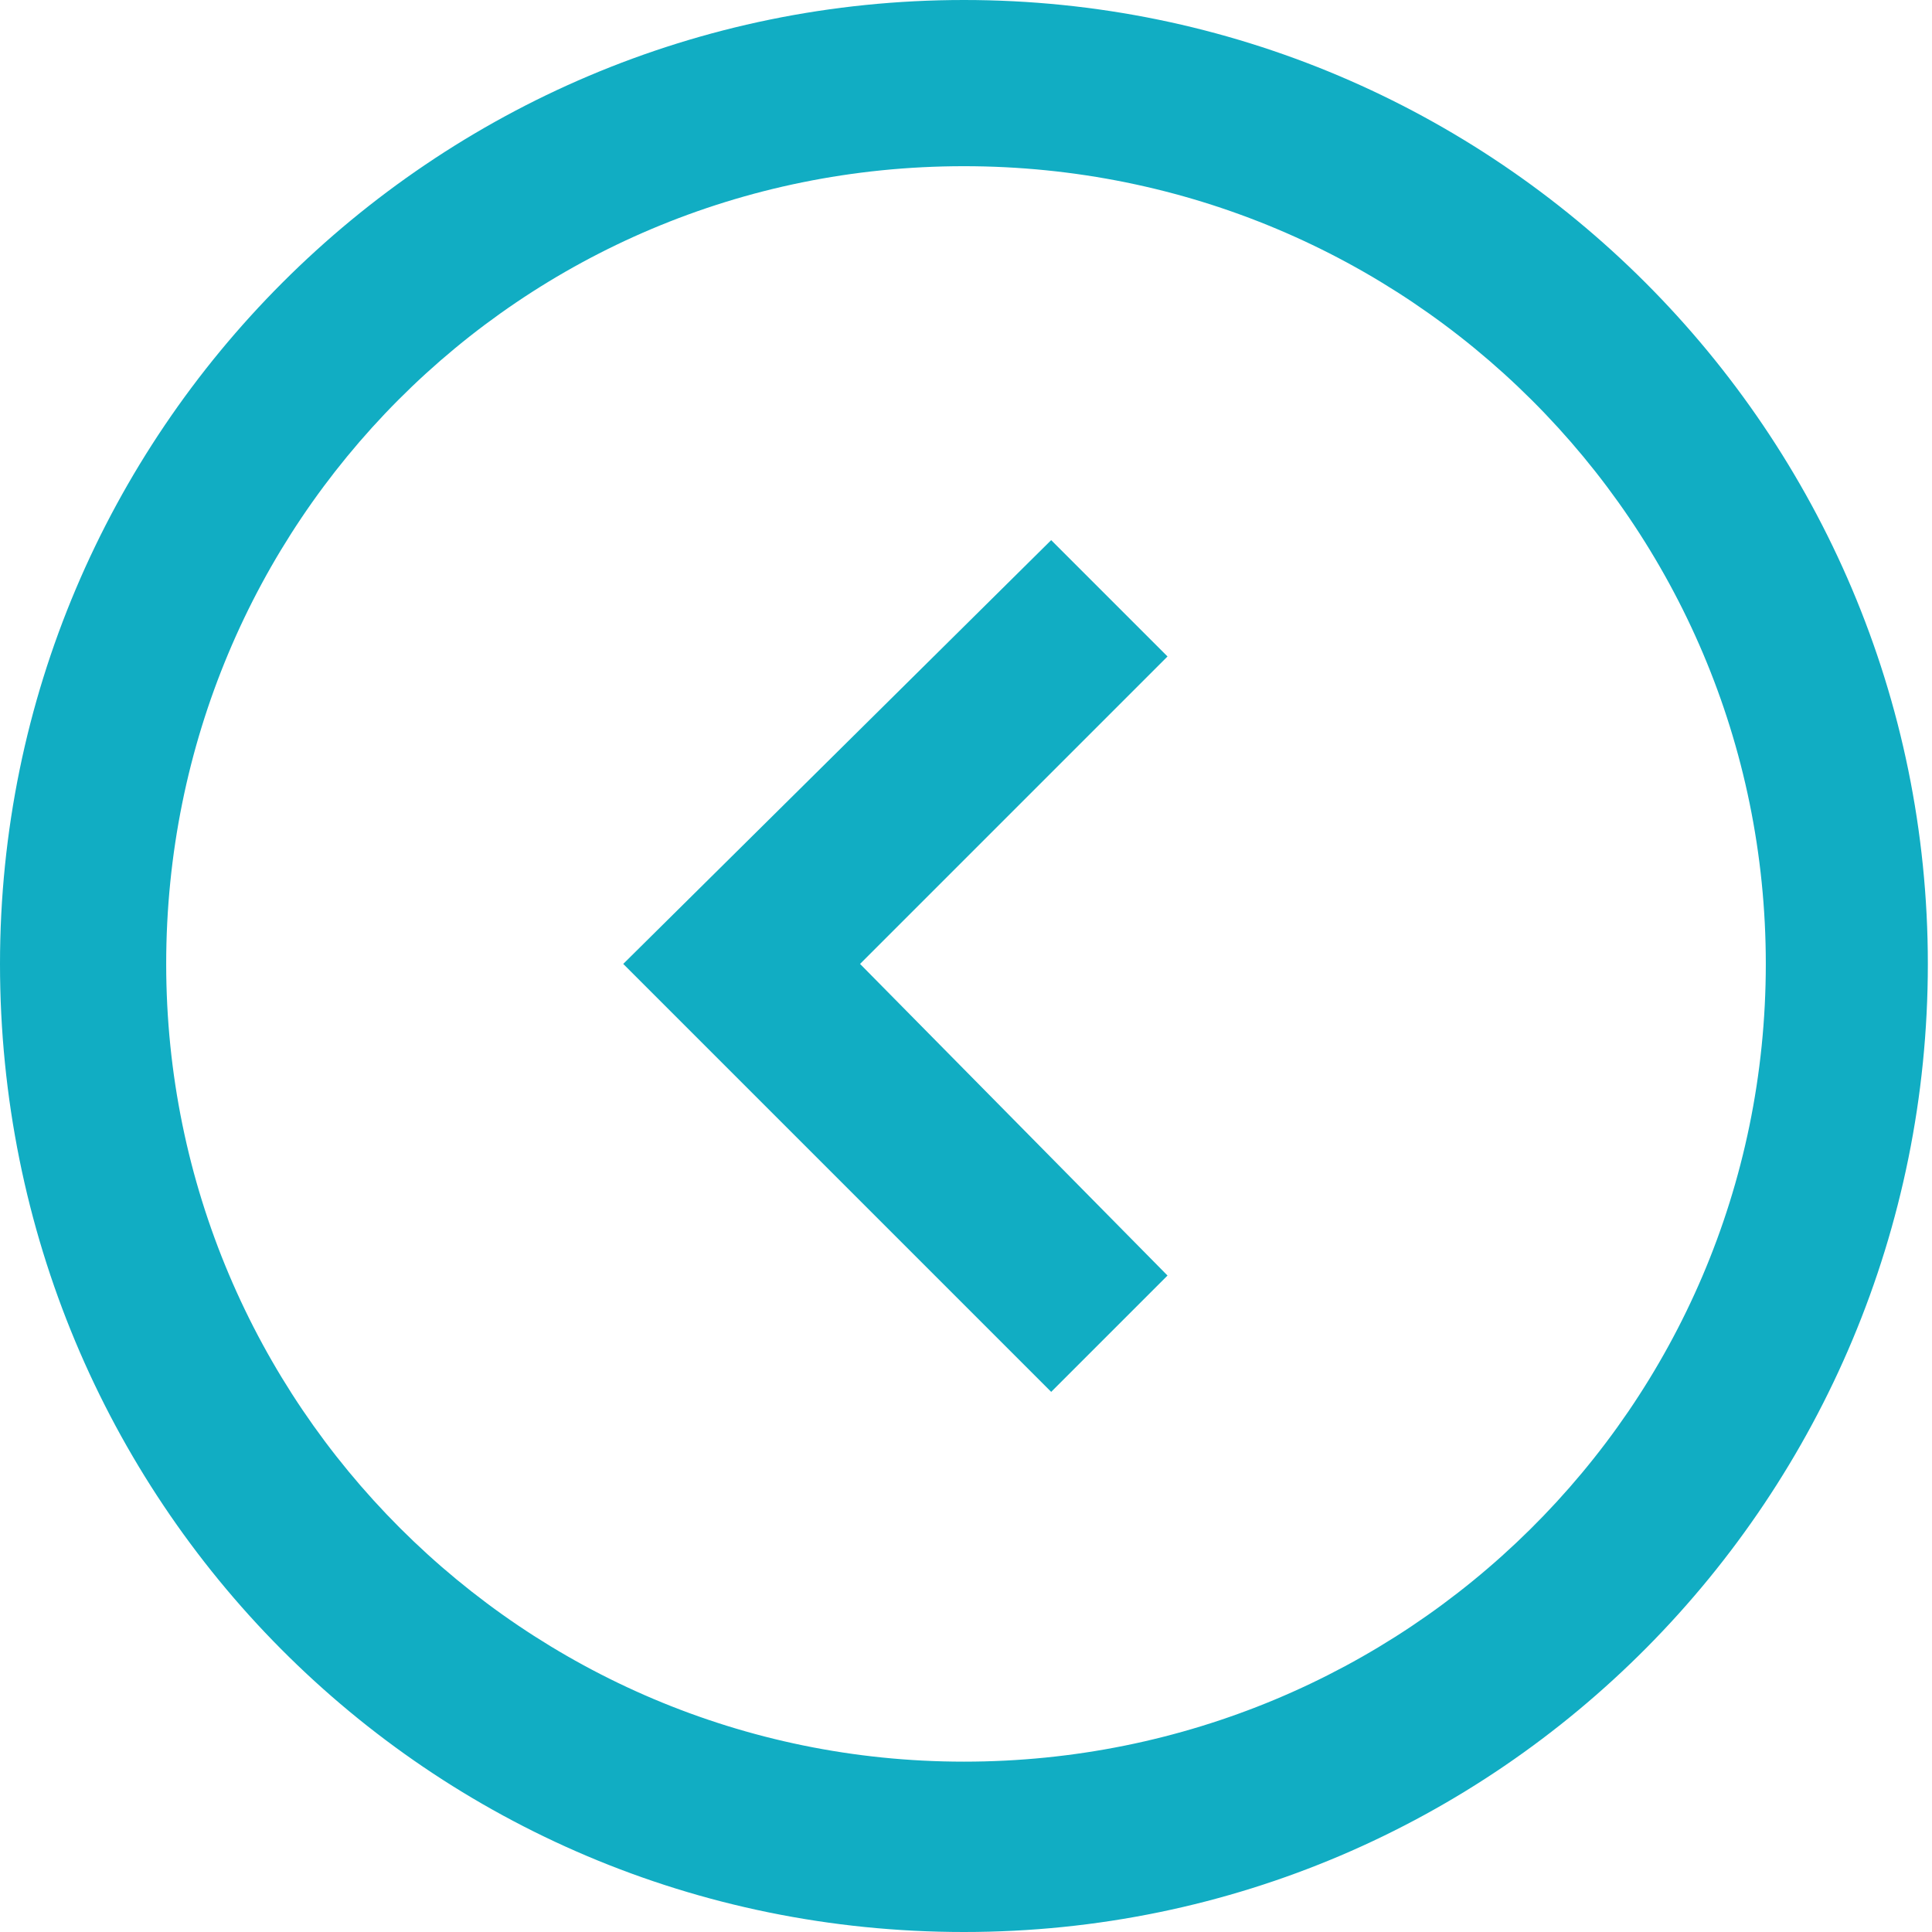 <?xml version="1.0" encoding="utf-8"?>
<!-- Generator: Adobe Illustrator 19.0.0, SVG Export Plug-In . SVG Version: 6.00 Build 0)  -->
<svg version="1.1" id="Layer_1" xmlns="http://www.w3.org/2000/svg" xmlns:xlink="http://www.w3.org/1999/xlink" x="0px" y="0px"
	 viewBox="0 0 46.5 46.5" style="enable-background:new 0 0 46.5 46.5;" xml:space="preserve">
<style type="text/css">
	.st0{fill:#11ADC3;}
</style>
<g>
	<g id="XMLID_52_">
		<g id="XMLID_57_">
			<polygon id="XMLID_58_" class="st0" points="15,23.2 25.3,13 28.1,15.8 20.7,23.2 28.1,30.7 25.3,33.5 			"/>
		</g>
		<g id="XMLID_53_">
			<path id="XMLID_54_" class="st0" d="M0,23.2C0,10.4,10.4,0,23.2,0s23.2,10.4,23.2,23.2S36.1,46.5,23.2,46.5S0,36.1,0,23.2z
				 M42.5,23.2C42.5,12.6,33.9,4,23.2,4S4,12.6,4,23.2s8.6,19.2,19.2,19.2S42.5,33.9,42.5,23.2z"/>
		</g>
	</g>
</g>
</svg>
